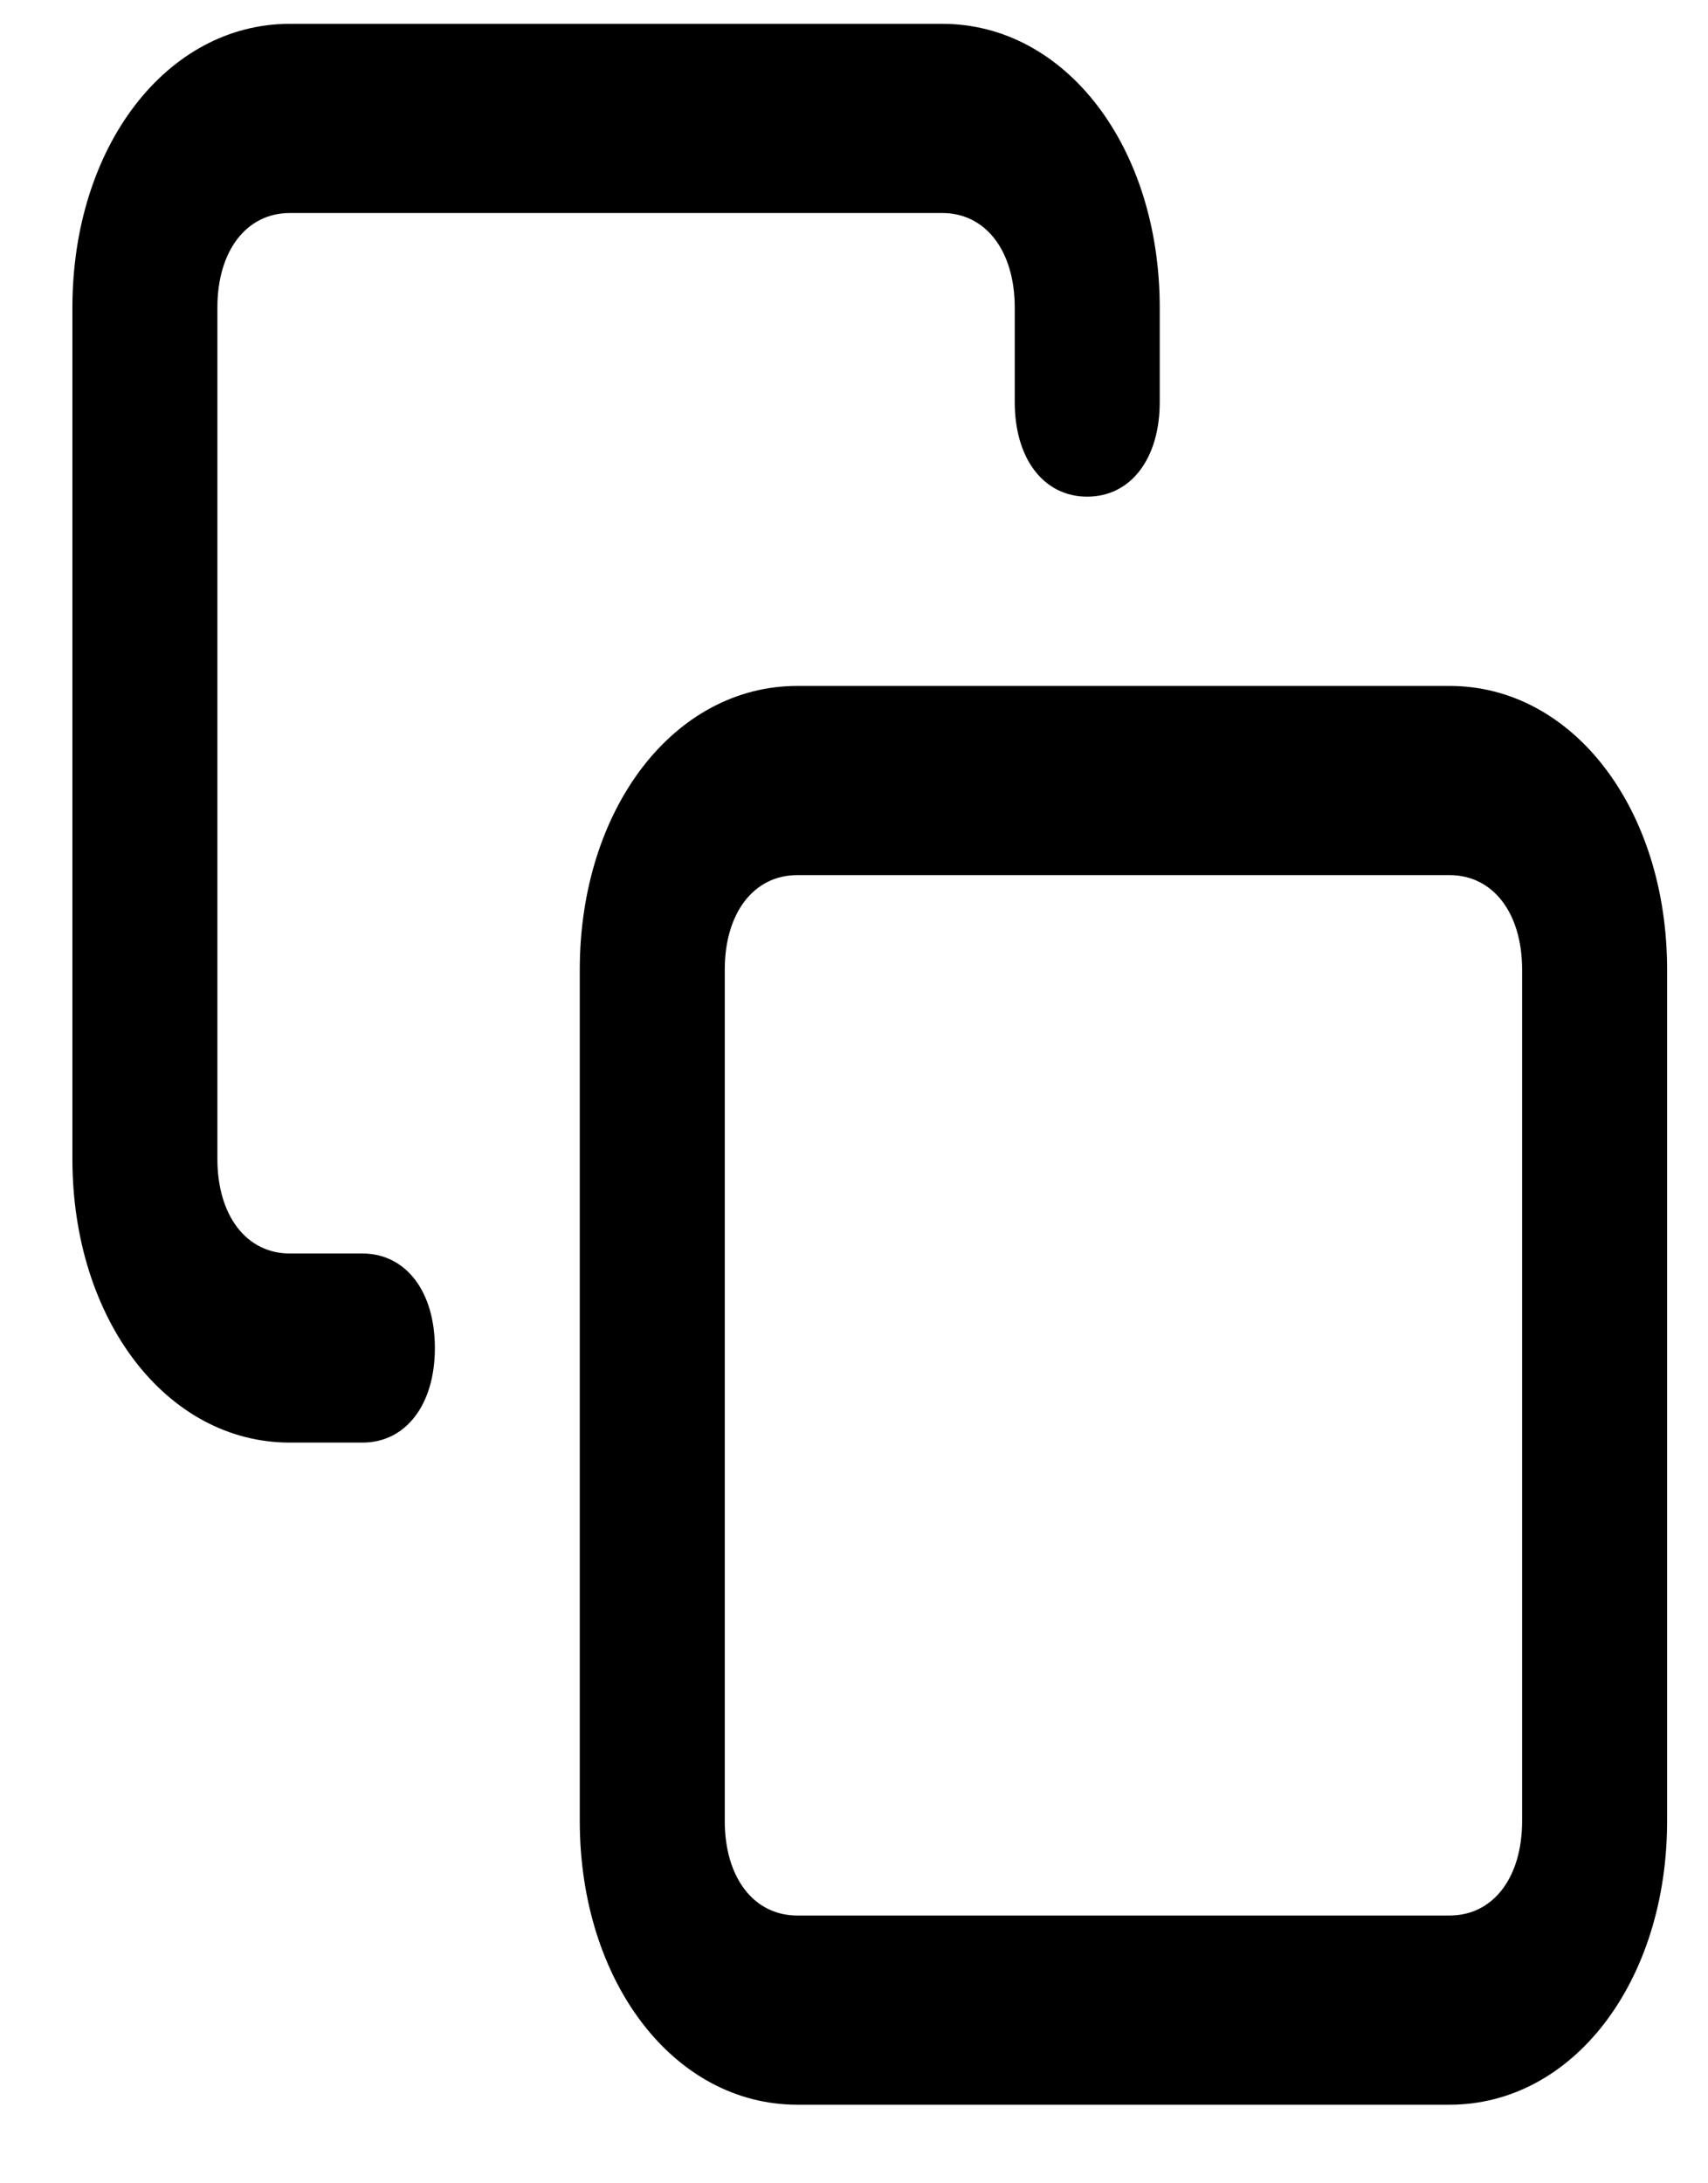 <svg height="23" viewBox="0 0 18 23" width="18" xmlns="http://www.w3.org/2000/svg"><path clip-rule="evenodd" d="m3.819 15.197c.458 0 .764-.399.764-.996s-.306-.996-.764-.996h-.764c-.458 0-.764-.399-.764-.997v-8.968c0-.598.306-.996.764-.996h6.875c.458 0 .764.399.764.996v.996c0 .598.306.996.764.996.458 0 .764-.399.764-.996v-.996c0-1.694-.993-2.989-2.292-2.989h-6.875c-1.299 0-2.292 1.295-2.292 2.989v8.968c0 1.694.993 2.989 2.292 2.989zm11.458-7.971h-6.875c-1.299 0-2.292 1.295-2.292 2.989v8.968c0 1.694.993 2.989 2.292 2.989h6.875c1.299 0 2.292-1.295 2.292-2.989v-8.968c0-1.694-.993-2.989-2.292-2.989zm.764 11.957c0 .598-.306.996-.764.996h-6.875c-.458 0-.764-.399-.764-.996v-8.968c0-.598.306-.996.764-.996h6.875c.458 0 .764.399.764.996z" fill-rule="evenodd"/></svg>
